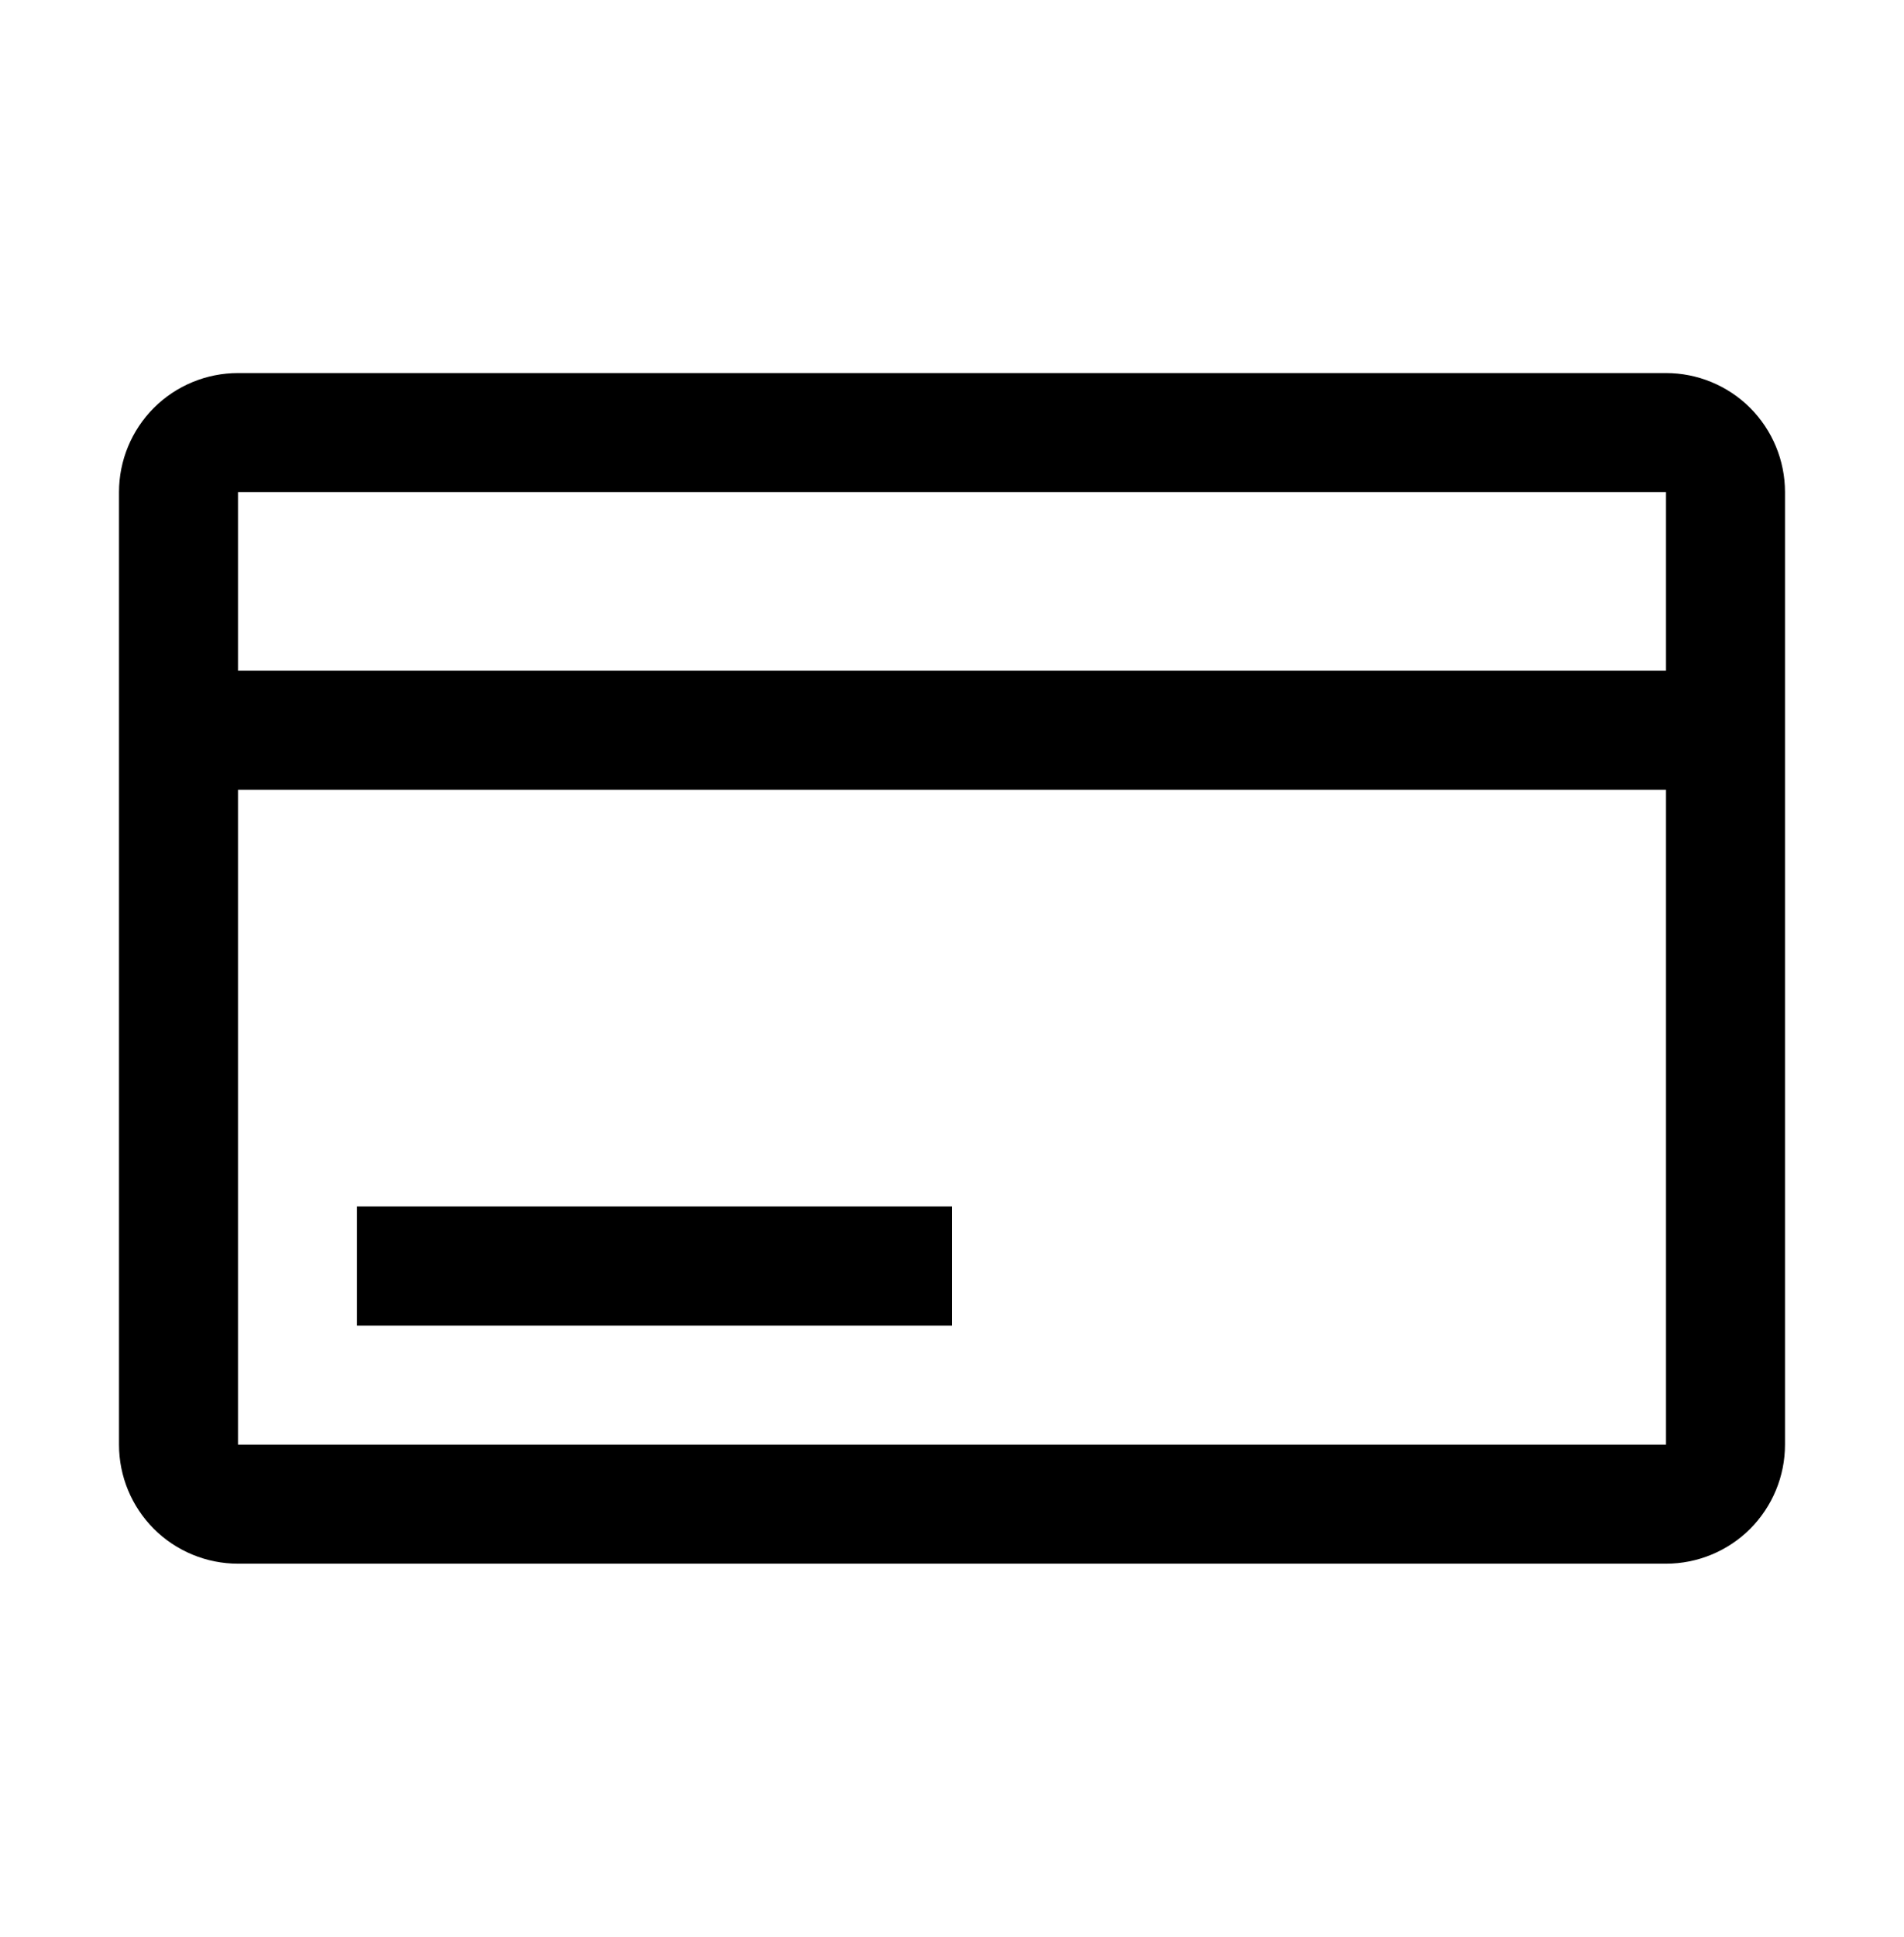 <?xml version="1.0" encoding="UTF-8" standalone="no"?>
<svg
   xmlns="http://www.w3.org/2000/svg"
   width="24"
   height="24.4"
   viewBox="0 0 24 24.4">
  <path
     style="fill:#000000"
     d="M 12,15.2 H 4.5 v 1.5 H 12 Z M 21,4.7 H 3 C 2.602,4.7 2.221,4.858 1.939,5.139 1.658,5.421 1.5,5.802 1.5,6.2 V 18.2 c 0,0.398 0.158,0.779 0.439,1.061 C 2.221,19.542 2.602,19.7 3,19.7 h 18 c 0.398,0 0.779,-0.158 1.061,-0.439 C 22.342,18.979 22.5,18.598 22.5,18.2 V 6.2 C 22.5,5.802 22.342,5.421 22.061,5.139 21.779,4.858 21.398,4.7 21,4.7 Z m 0,1.5 v 2.25 H 3 v -2.25 z M 3,18.2 V 9.95 H 21 V 18.2 Z"
/>
</svg>
